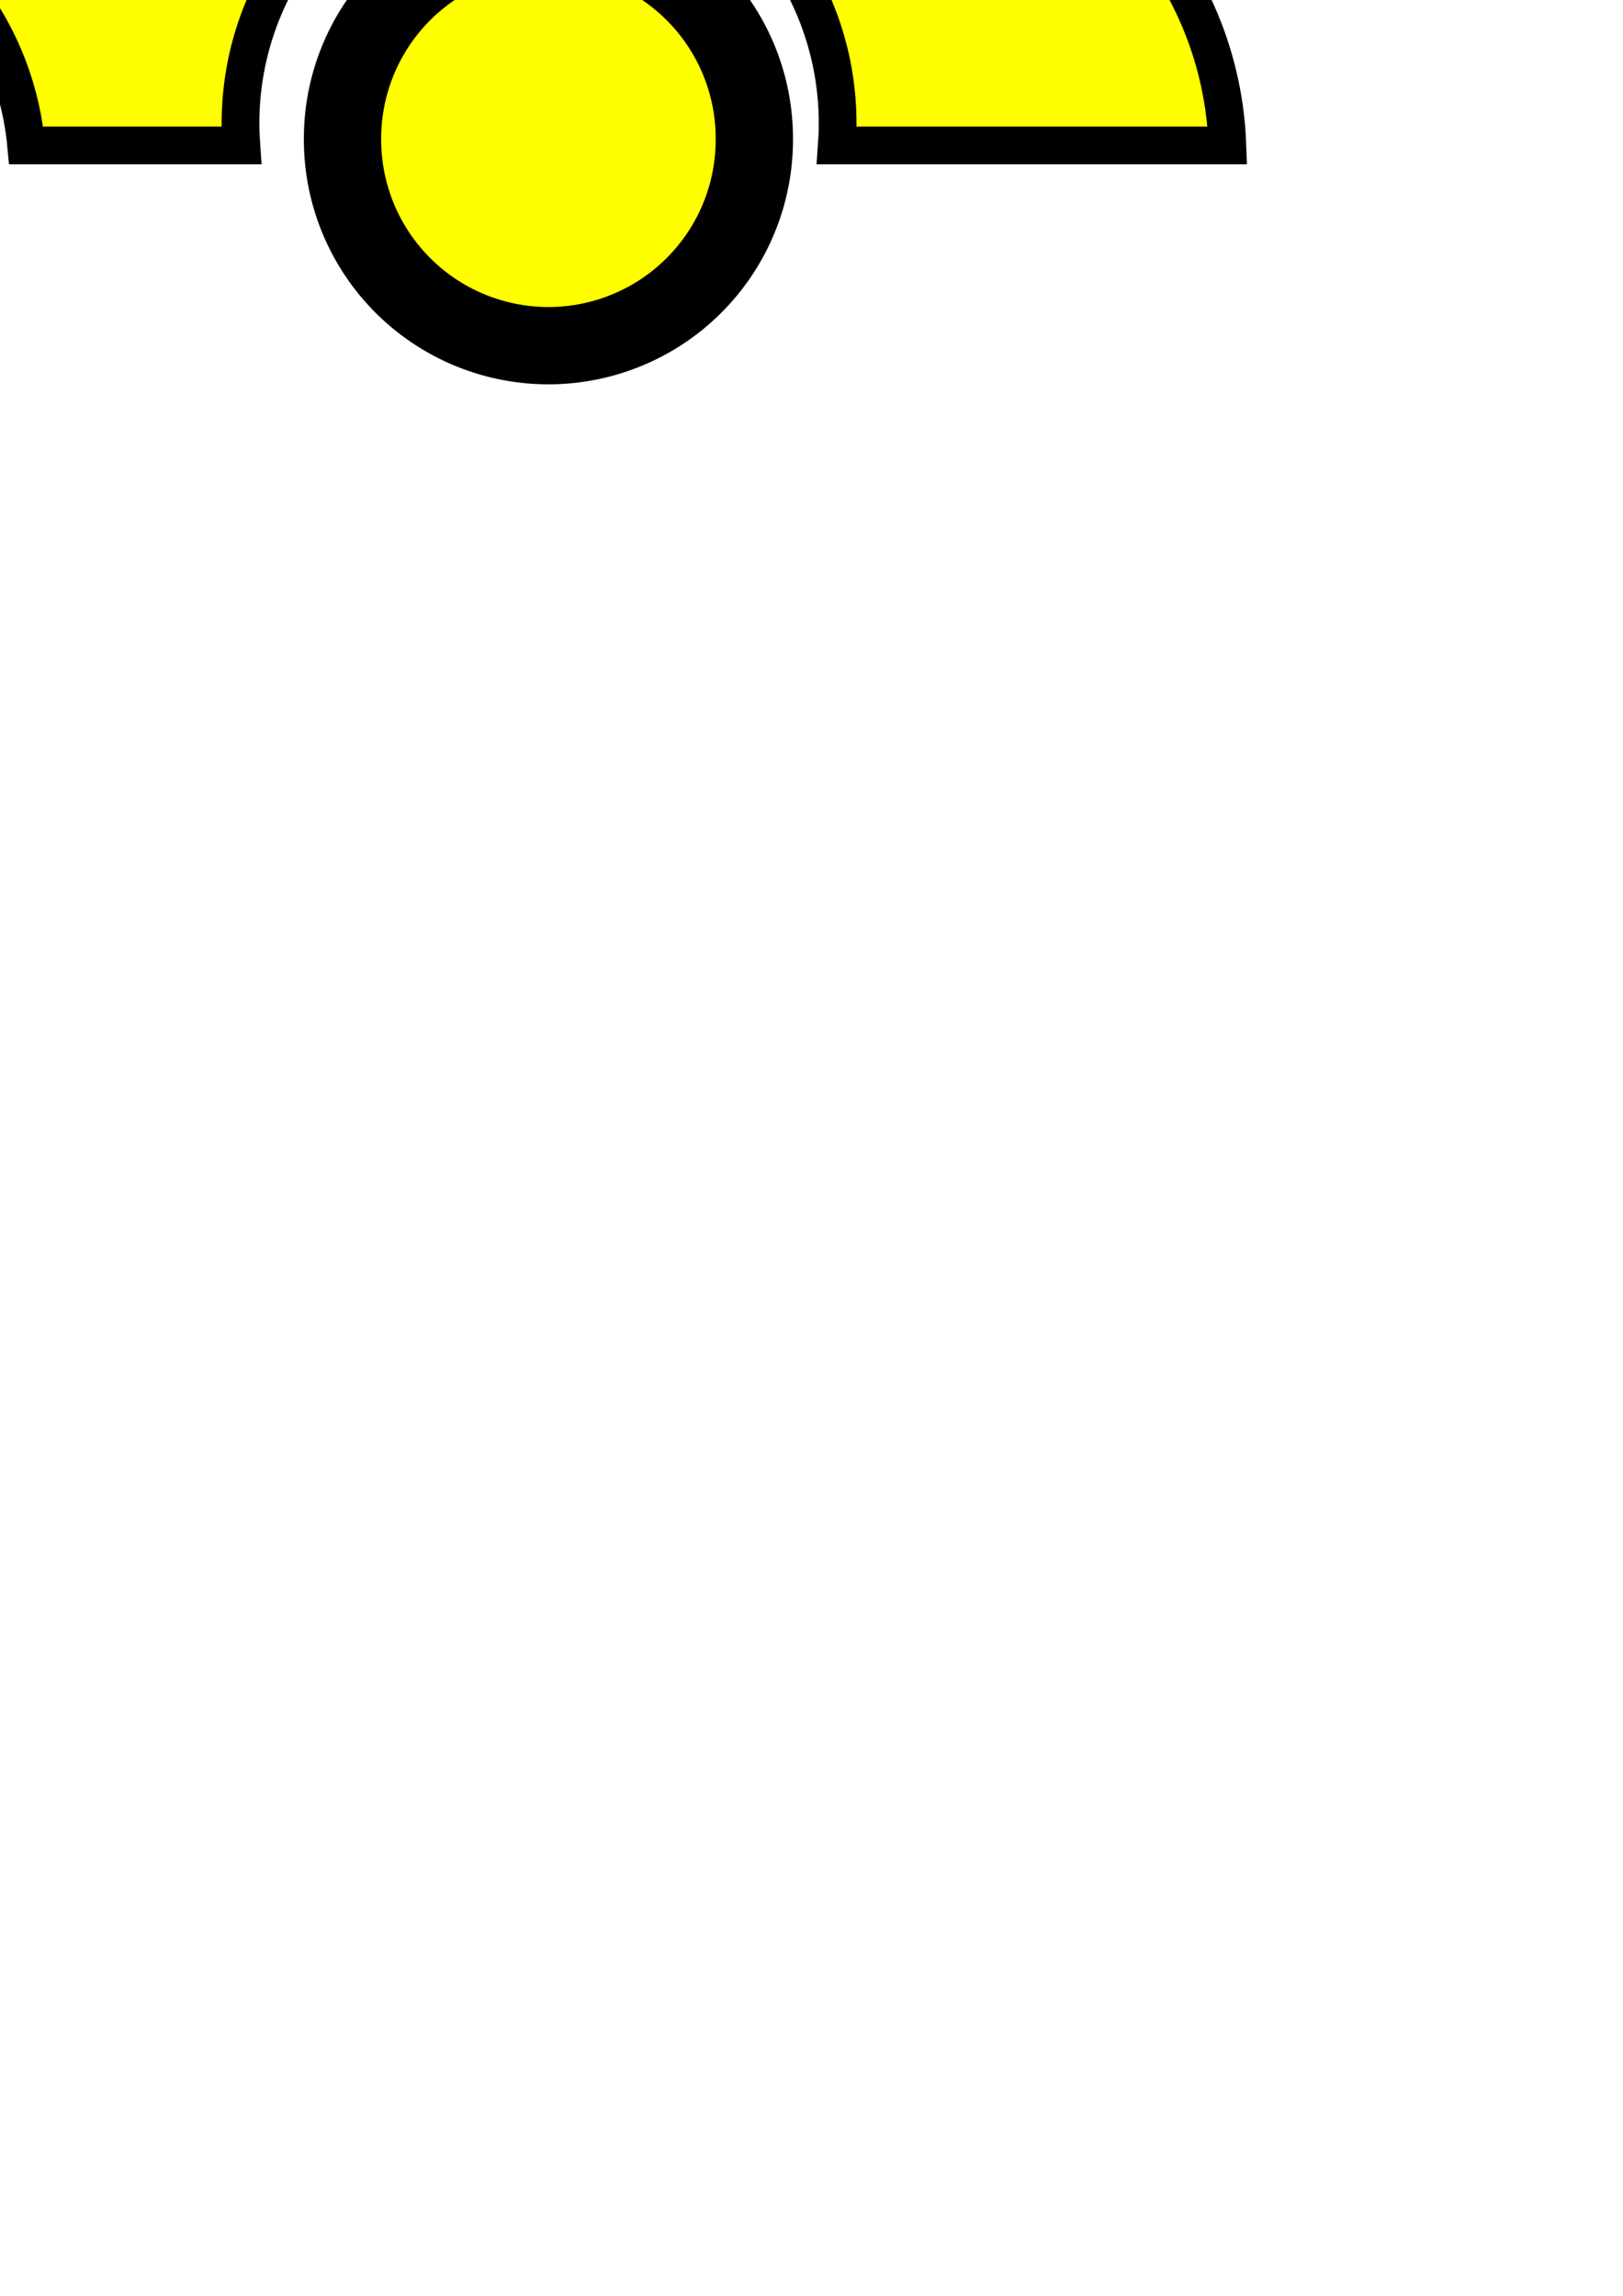 <?xml version="1.0" encoding="UTF-8" standalone="no"?>
<!-- Created with Inkscape (http://www.inkscape.org/) -->

<svg
   xmlns:dc="http://purl.org/dc/elements/1.1/"
   xmlns:cc="http://creativecommons.org/ns#"
   xmlns:rdf="http://www.w3.org/1999/02/22-rdf-syntax-ns#"
   xmlns:svg="http://www.w3.org/2000/svg"
   xmlns="http://www.w3.org/2000/svg"
   xmlns:sodipodi="http://sodipodi.sourceforge.net/DTD/sodipodi-0.dtd"
   xmlns:inkscape="http://www.inkscape.org/namespaces/inkscape"
   width="744.094"
   height="1052.362"
   id="svg3831"
   version="1.1"
   inkscape:version="0.48.4 r9939"
   sodipodi:docname="New document 4">
  <defs
     id="defs3833">
    <inkscape:path-effect
       effect="spiro"
       id="path-effect5216"
       is_visible="true" />
    <marker
       inkscape:stockid="DotS"
       orient="auto"
       refY="0.0"
       refX="0.0"
       id="DotS"
       style="overflow:visible">
      <path
         id="path4459"
         d="M -2.5,-1.0 C -2.5,1.76 -4.74,4.0 -7.5,4.0 C -10.26,4.0 -12.5,1.76 -12.5,-1.0 C -12.5,-3.76 -10.26,-6.0 -7.5,-6.0 C -4.74,-6.0 -2.5,-3.76 -2.5,-1.0 z "
         style="fill-rule:evenodd;stroke:#000000;stroke-width:1.0pt"
         transform="scale(0.2) translate(7.4, 1)" />
    </marker>
    <marker
       inkscape:stockid="DotM"
       orient="auto"
       refY="0.0"
       refX="0.0"
       id="DotM"
       style="overflow:visible">
      <path
         id="path4456"
         d="M -2.5,-1.0 C -2.5,1.76 -4.74,4.0 -7.5,4.0 C -10.26,4.0 -12.5,1.76 -12.5,-1.0 C -12.5,-3.76 -10.26,-6.0 -7.5,-6.0 C -4.74,-6.0 -2.5,-3.76 -2.5,-1.0 z "
         style="fill-rule:evenodd;stroke:#000000;stroke-width:1.0pt"
         transform="scale(0.4) translate(7.4, 1)" />
    </marker>
    <marker
       inkscape:stockid="DotL"
       orient="auto"
       refY="0.0"
       refX="0.0"
       id="DotL"
       style="overflow:visible">
      <path
         id="path4453"
         d="M -2.5,-1.0 C -2.5,1.76 -4.74,4.0 -7.5,4.0 C -10.26,4.0 -12.5,1.76 -12.5,-1.0 C -12.5,-3.76 -10.26,-6.0 -7.5,-6.0 C -4.74,-6.0 -2.5,-3.76 -2.5,-1.0 z "
         style="fill-rule:evenodd;stroke:#000000;stroke-width:1.0pt"
         transform="scale(0.8) translate(7.4, 1)" />
    </marker>
  </defs>
  <sodipodi:namedview
     id="base"
     pagecolor="#ffffff"
     bordercolor="#666666"
     borderopacity="1.0"
     inkscape:pageopacity="0.0"
     inkscape:pageshadow="2"
     inkscape:zoom="0.98994949"
     inkscape:cx="-141.05307"
     inkscape:cy="886.6554"
     inkscape:document-units="px"
     inkscape:current-layer="layer1"
     showgrid="false"
     inkscape:window-width="954"
     inkscape:window-height="1154"
     inkscape:window-x="0"
     inkscape:window-y="0"
     inkscape:window-maximized="0" />
  <g
     inkscape:label="Layer 1"
     inkscape:groupmode="layer"
     id="layer1">
    <path
       style="fill:#ffff00;fill-opacity:1;stroke:#000000;stroke-width:17.3;stroke-linecap:round;stroke-linejoin:miter;stroke-miterlimit:4;stroke-opacity:1;stroke-dasharray:none;stroke-dashoffset:0"
       d="M 57.156 -284.781 C -88.789 -284.781 -212.102 -211.072 -252.062 -109.906 C -257.037 -110.293 -262.076 -110.5 -267.156 -110.5 C -367.356 -110.5 -448.562 -33.74 -448.562 60.938 C -448.562 62.85 -448.503 64.759 -448.438 66.656 L -260.562 66.656 C -254.087 -2.923 -195.552 -57.375 -124.281 -57.375 C -53.011 -57.375 5.525 -2.923 12 66.656 L 110.625 66.656 C 110.386 63.352 110.25 60.021 110.25 56.656 C 110.25 -18.946 171.554 -80.25 247.156 -80.25 C 322.759 -80.25 384.031 -18.946 384.031 56.656 C 384.031 60.021 383.895 63.352 383.656 66.656 L 562.719 66.656 C 559.529 -25.376 479.613 -99.062 381.438 -99.062 C 377.735 -99.062 374.054 -98.957 370.406 -98.75 C 335.368 -205.611 208.418 -284.781 57.156 -284.781 z "
       id="path3843"
       inkscape:export-filename="/home/josh/path5206.png"
       inkscape:export-xdpi="90"
       inkscape:export-ydpi="90" />
    <path
       sodipodi:type="arc"
       style="fill:#ffff00;fill-opacity:1;stroke:#000000;stroke-width:42.907;stroke-linecap:round;stroke-linejoin:miter;stroke-miterlimit:4;stroke-opacity:1;stroke-dasharray:none;stroke-dashoffset:0"
       id="path4363"
       sodipodi:cx="-185.71428"
       sodipodi:cy="278.07648"
       sodipodi:rx="114.28571"
       sodipodi:ry="114.28571"
       d="m -71.429,278.076 a 114.286,114.286 0 1 1 -228.571,0 114.286,114.286 0 1 1 228.571,0 z"
       transform="matrix(0.826,0,0,0.826,30.554,-145.917)"
       inkscape:export-filename="/home/josh/path5206.png"
       inkscape:export-xdpi="90"
       inkscape:export-ydpi="90" />
    <path
       style="fill:#ffffff;fill-opacity:1;stroke:#000000;stroke-width:15.466;stroke-linecap:round;stroke-linejoin:miter;stroke-miterlimit:4;stroke-opacity:1;stroke-dasharray:none;stroke-dashoffset:0"
       d="M 22.844 -247.25 C -83.874 -239.133 -170.298 -188.279 -194.188 -121.938 L 22.844 -121.938 L 22.844 -247.25 z "
       id="path4374"
       inkscape:export-filename="/home/josh/path5206.png"
       inkscape:export-xdpi="90"
       inkscape:export-ydpi="90" />
    <path
       id="path4382"
       d="m 82.955,-247.25 c 106.718,8.117 193.142,58.971 217.031,125.312 l -217.031,0 0,-125.312 z"
       style="fill:#ffffff;fill-opacity:1;stroke:#000000;stroke-width:15.466;stroke-linecap:round;stroke-linejoin:miter;stroke-miterlimit:4;stroke-opacity:1;stroke-dasharray:none;stroke-dashoffset:0"
       inkscape:connector-curvature="0"
       inkscape:export-filename="/home/josh/path5206.png"
       inkscape:export-xdpi="90"
       inkscape:export-ydpi="90" />
    <path
       style="fill:none;stroke:#000000;stroke-width:13;stroke-linecap:butt;stroke-linejoin:miter;stroke-opacity:1;stroke-miterlimit:4;stroke-dasharray:none;marker-end:url(#DotS)"
       d="M 208.571,-264.781 C 280,-410.495 280,-410.495 280,-410.495"
       id="path4386"
       inkscape:connector-curvature="0"
       inkscape:export-filename="/home/josh/path5206.png"
       inkscape:export-xdpi="90"
       inkscape:export-ydpi="90" />
    <path
       transform="matrix(0.826,0,0,0.826,404.839,-165.917)"
       d="m -71.429,278.076 a 114.286,114.286 0 1 1 -228.571,0 114.286,114.286 0 1 1 228.571,0 z"
       sodipodi:ry="114.28571"
       sodipodi:rx="114.28571"
       sodipodi:cy="278.07648"
       sodipodi:cx="-185.71428"
       id="path5206"
       style="fill:#ffff00;fill-opacity:1;stroke:#000000;stroke-width:42.907;stroke-linecap:round;stroke-linejoin:miter;stroke-miterlimit:4;stroke-opacity:1;stroke-dasharray:none;stroke-dashoffset:0"
       sodipodi:type="arc"
       inkscape:export-xdpi="90"
       inkscape:export-ydpi="90" />
    <path
       sodipodi:type="arc"
       style="fill:#ffffff;fill-opacity:1;stroke:#b3b3b3;stroke-width:20.8;stroke-linecap:round;stroke-linejoin:miter;stroke-miterlimit:4;stroke-opacity:1;stroke-dasharray:none;stroke-dashoffset:0"
       id="path5218"
       sodipodi:cx="-301.96429"
       sodipodi:cy="9.3264666"
       sodipodi:rx="57.32143"
       sodipodi:ry="48.035713"
       d="m -244.643,9.326 a 57.321,48.036 0 0 1 -7.824,24.226"
       sodipodi:start="0"
       sodipodi:end="0.5286214"
       sodipodi:open="true"
       transform="matrix(-1.377,-0.703,0.703,-1.377,-729.668,-164.382)"
       inkscape:export-filename="/home/josh/path5206.png"
       inkscape:export-xdpi="90"
       inkscape:export-ydpi="90" />
  </g>
</svg>
